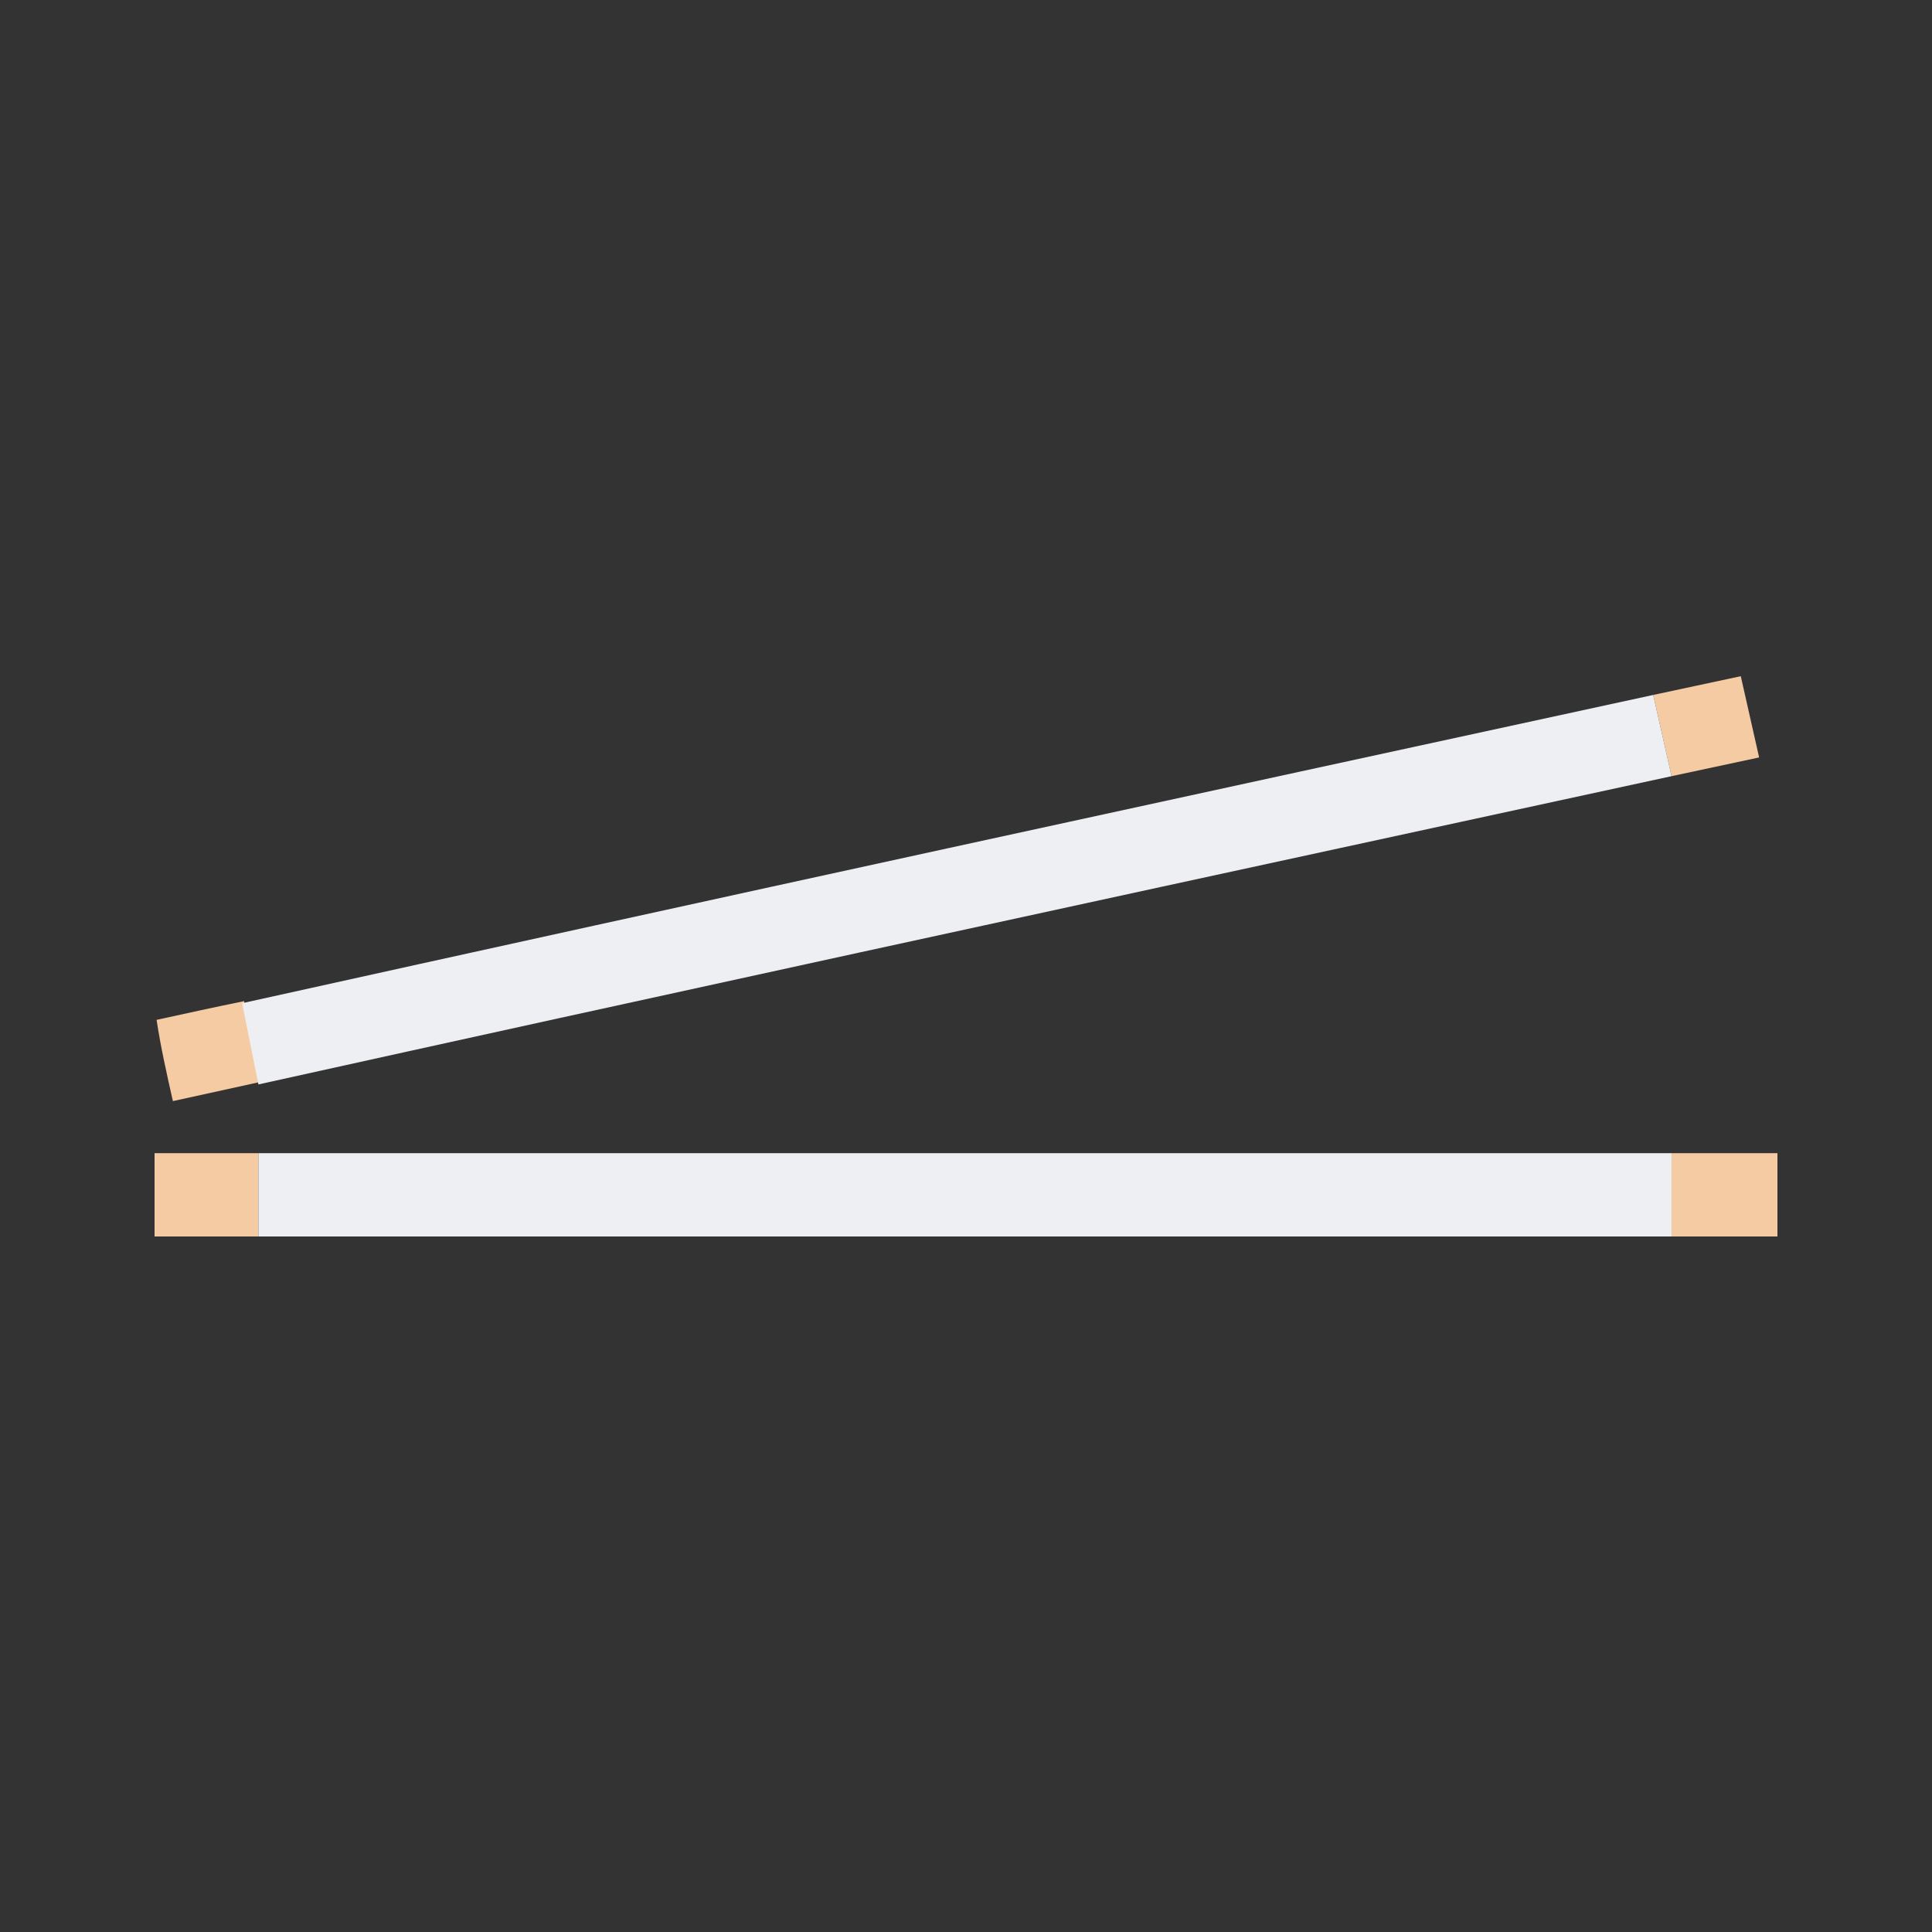 <svg width="100" height="100" viewBox="0 0 100 100" fill="none" xmlns="http://www.w3.org/2000/svg">
<rect x="0" y="0" width="100" height="100" fill="#333333" stroke="none"/>
<path fill-rule="evenodd" clip-rule="evenodd" d="M91.052 39.205C90.314 39.366 89.55 39.528 88.785 39.69C88.021 39.851 87.257 40.013 86.519 40.175L85.571 35.97C86.309 35.809 87.073 35.647 87.837 35.485C88.601 35.323 89.365 35.162 90.103 35L91.052 39.205ZM8 59.688H13.375V64H8V59.688ZM86.519 59.688H92V64H86.519V59.688ZM8.949 56.993L13.375 56.022L12.637 51.818C11.056 52.141 9.581 52.465 8.105 52.788C8.316 54.19 8.632 55.591 8.949 56.993Z" fill="#F5CBA3"/>
<path fill-rule="evenodd" clip-rule="evenodd" d="M75.641 42.534C79.269 41.747 82.895 40.961 86.519 40.175L85.571 35.97C61.225 41.253 36.878 46.535 12.532 51.926L13.375 56.13C34.097 51.542 54.896 47.032 75.641 42.534ZM13.375 59.688H86.519V64H13.375V59.688Z" fill="#EDEFF2"/>
</svg>
